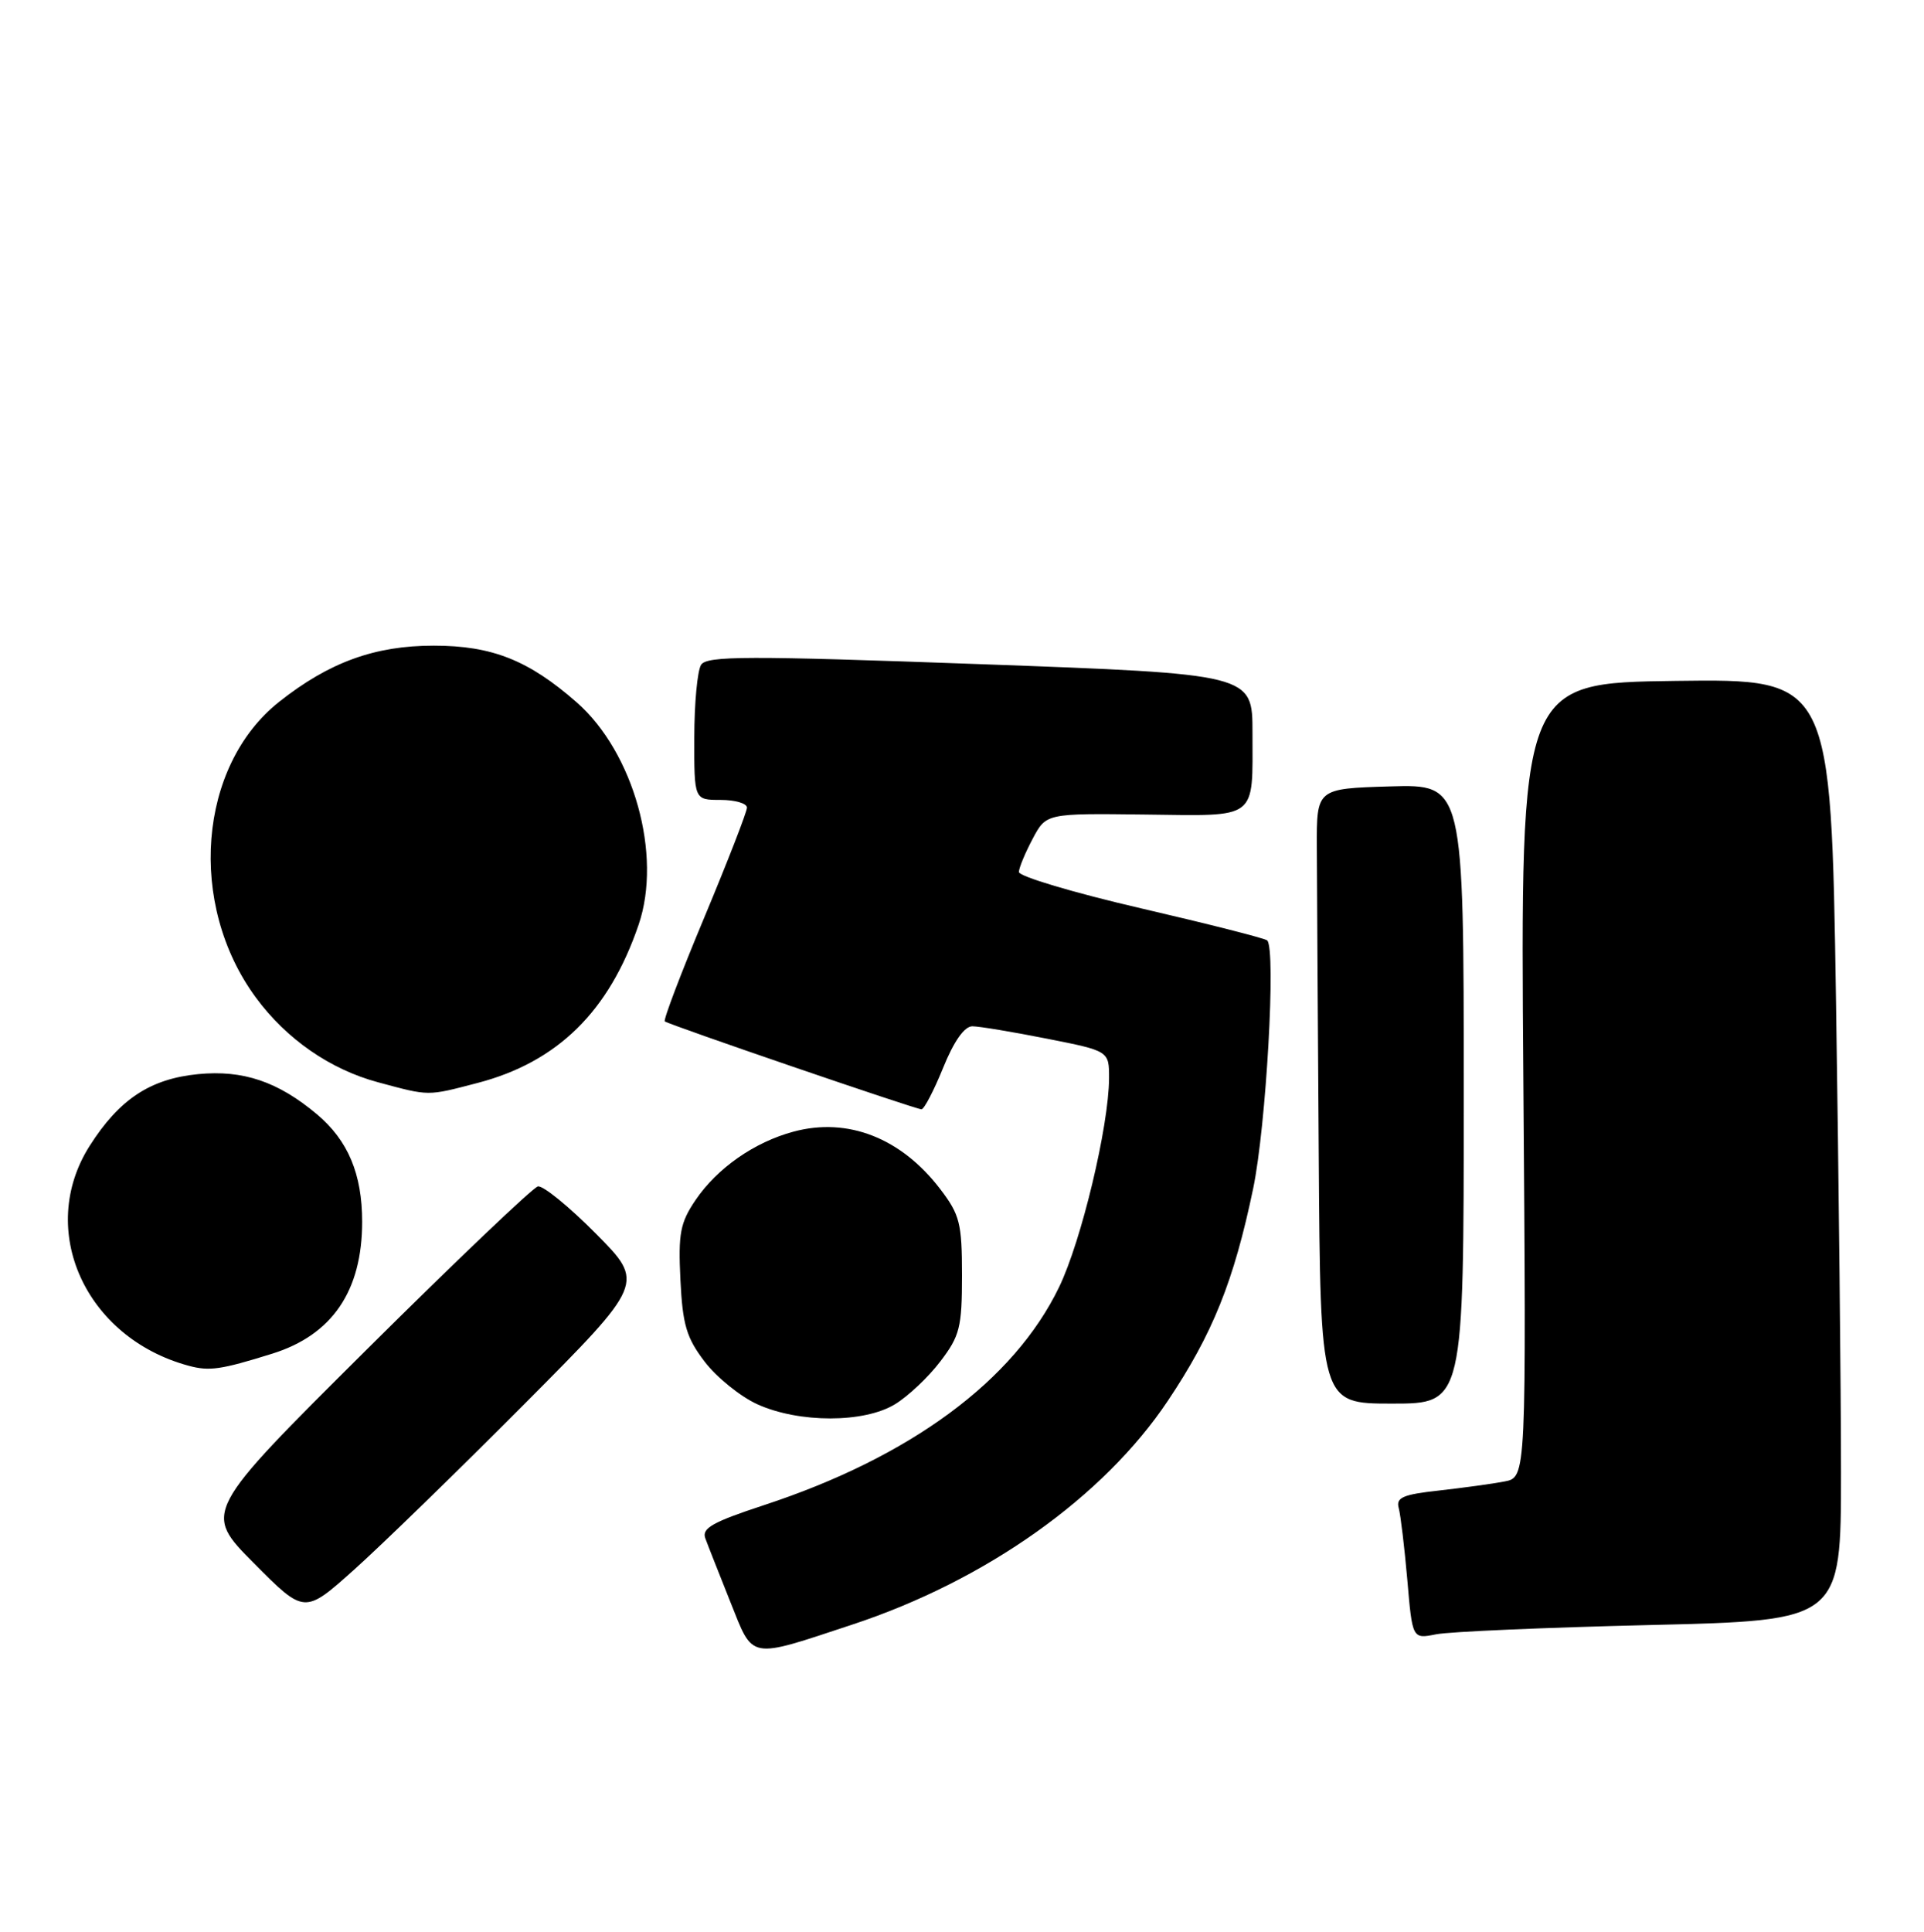 <?xml version="1.0" encoding="UTF-8" standalone="no"?>
<!DOCTYPE svg PUBLIC "-//W3C//DTD SVG 1.1//EN" "http://www.w3.org/Graphics/SVG/1.1/DTD/svg11.dtd" >
<svg xmlns="http://www.w3.org/2000/svg" xmlns:xlink="http://www.w3.org/1999/xlink" version="1.1" viewBox="0 0 255 256">
 <g >
 <path fill="currentColor"
d=" M 113.00 215.27 C 130.68 209.43 146.26 198.38 154.78 185.63 C 160.72 176.76 163.53 169.78 166.09 157.50 C 167.81 149.27 169.14 125.81 167.95 124.62 C 167.68 124.35 160.16 122.44 151.23 120.37 C 142.30 118.30 135.02 116.13 135.04 115.55 C 135.06 114.97 135.89 112.99 136.87 111.14 C 138.66 107.78 138.66 107.78 151.71 107.94 C 166.86 108.12 166.00 108.78 166.00 97.08 C 166.00 89.32 166.00 89.32 129.90 88.01 C 99.03 86.89 93.68 86.90 92.92 88.10 C 92.43 88.87 92.02 93.21 92.02 97.75 C 92.00 106.00 92.00 106.00 95.50 106.00 C 97.42 106.00 99.00 106.46 99.00 107.02 C 99.00 107.58 96.46 114.11 93.36 121.54 C 90.25 128.97 87.89 135.18 88.11 135.35 C 88.70 135.81 121.40 147.01 122.13 147.00 C 122.48 147.00 123.77 144.53 125.00 141.50 C 126.42 137.99 127.82 136.00 128.87 136.00 C 129.76 136.00 134.21 136.74 138.75 137.64 C 147.00 139.27 147.00 139.27 146.99 142.89 C 146.96 149.24 143.32 164.47 140.36 170.58 C 134.36 182.98 120.65 193.09 101.18 199.48 C 94.46 201.69 92.98 202.52 93.48 203.85 C 93.81 204.76 95.31 208.54 96.79 212.26 C 99.90 220.02 99.07 219.87 113.00 215.27 Z  M 218.75 215.34 C 244.00 214.74 244.00 214.74 244.00 195.12 C 244.00 184.33 243.70 156.25 243.34 132.73 C 242.67 89.96 242.67 89.96 222.09 90.23 C 201.50 90.50 201.50 90.50 201.90 143.14 C 202.30 195.77 202.30 195.77 199.40 196.32 C 197.81 196.63 193.89 197.16 190.71 197.52 C 185.94 198.04 185.00 198.45 185.38 199.83 C 185.63 200.75 186.14 205.03 186.52 209.35 C 187.19 217.20 187.19 217.20 190.34 216.57 C 192.08 216.22 204.86 215.67 218.75 215.34 Z  M 69.48 186.08 C 85.46 170.02 85.46 170.02 78.98 163.48 C 75.42 159.89 71.96 157.07 71.29 157.22 C 70.62 157.38 60.36 167.15 48.50 178.94 C 26.93 200.38 26.93 200.38 33.64 207.14 C 40.35 213.90 40.35 213.90 46.92 208.02 C 50.54 204.78 60.69 194.91 69.48 186.08 Z  M 118.63 186.08 C 120.36 185.03 123.06 182.48 124.63 180.41 C 127.21 177.03 127.50 175.89 127.50 169.00 C 127.50 162.11 127.21 160.97 124.63 157.59 C 119.45 150.80 112.36 148.02 105.17 149.96 C 99.99 151.35 95.06 154.79 92.19 159.02 C 90.15 162.03 89.88 163.45 90.18 169.59 C 90.47 175.56 90.98 177.28 93.40 180.45 C 94.98 182.52 98.12 185.06 100.38 186.09 C 105.90 188.59 114.52 188.59 118.63 186.08 Z  M 194.00 144.96 C 194.00 103.93 194.00 103.93 184.25 104.21 C 174.50 104.50 174.50 104.50 174.53 112.25 C 174.54 116.51 174.66 134.85 174.78 153.00 C 175.00 186.00 175.00 186.00 184.50 186.00 C 194.00 186.00 194.00 186.00 194.00 144.96 Z  M 36.09 179.38 C 44.03 176.90 48.00 171.07 48.00 161.90 C 48.00 155.58 46.13 151.13 42.02 147.67 C 36.86 143.33 32.21 141.76 26.26 142.34 C 19.90 142.96 15.80 145.68 11.88 151.85 C 4.84 162.96 11.27 177.26 24.99 180.98 C 27.75 181.73 29.26 181.51 36.09 179.38 Z  M 63.29 143.51 C 73.88 140.75 80.73 134.03 84.64 122.54 C 87.79 113.31 84.00 99.72 76.43 93.07 C 70.07 87.49 65.21 85.56 57.50 85.56 C 49.69 85.55 43.62 87.76 37.00 93.00 C 26.26 101.51 24.81 119.82 33.91 132.19 C 37.96 137.70 43.75 141.71 50.11 143.42 C 56.98 145.27 56.57 145.26 63.29 143.51 Z "/>
</g>
</svg>